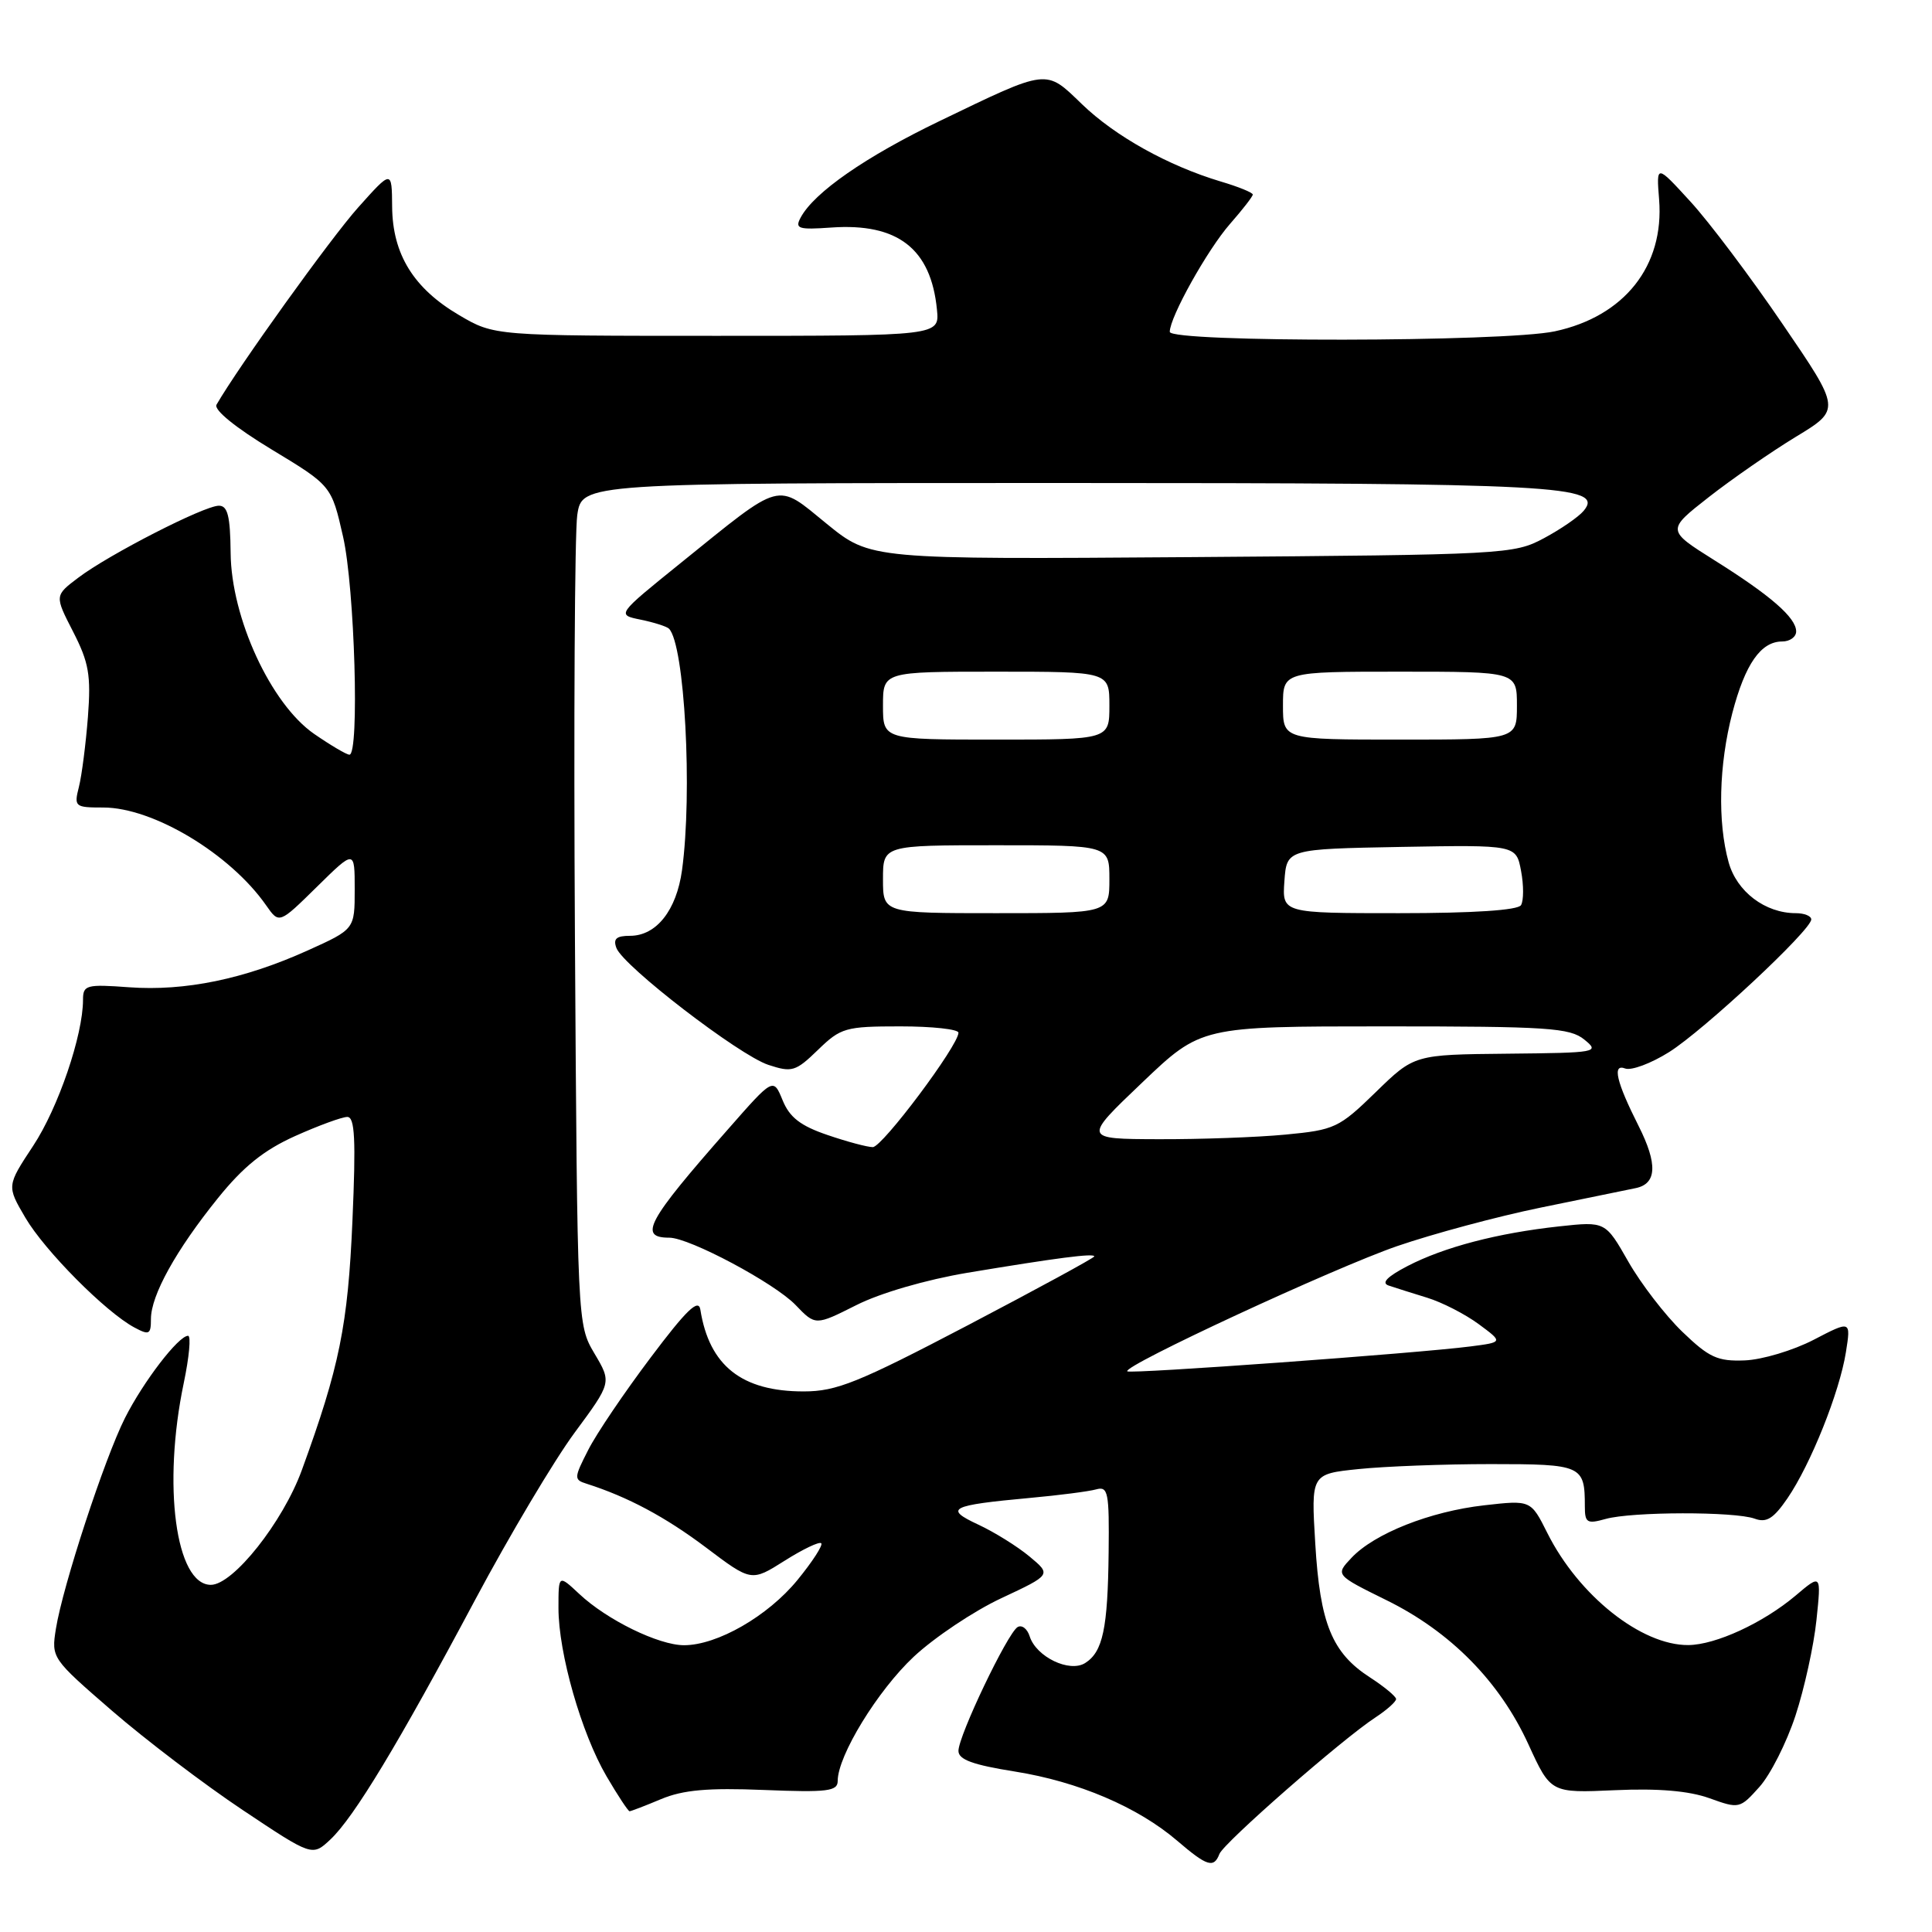 <?xml version="1.0" encoding="UTF-8" standalone="no"?>
<!DOCTYPE svg PUBLIC "-//W3C//DTD SVG 1.1//EN" "http://www.w3.org/Graphics/SVG/1.1/DTD/svg11.dtd" >
<svg xmlns="http://www.w3.org/2000/svg" xmlns:xlink="http://www.w3.org/1999/xlink" version="1.1" viewBox="0 0 256 256">
 <g >
 <path fill="currentColor"
d=" M 161.58 245.66 C 162.14 244.19 177.84 230.45 182.25 227.57 C 183.76 226.58 184.99 225.48 184.99 225.13 C 184.98 224.79 183.42 223.49 181.52 222.26 C 176.49 219.01 174.91 215.12 174.28 204.54 C 173.72 195.31 173.72 195.31 180.01 194.66 C 183.47 194.30 191.35 194.00 197.54 194.00 C 209.63 194.00 210.00 194.16 210.00 199.60 C 210.00 201.78 210.29 201.96 212.75 201.27 C 216.25 200.29 229.86 200.27 232.50 201.23 C 234.07 201.81 235.00 201.23 236.85 198.53 C 239.93 194.02 243.74 184.50 244.59 179.19 C 245.26 174.96 245.26 174.96 240.32 177.53 C 237.60 178.94 233.49 180.17 231.20 180.26 C 227.58 180.40 226.47 179.89 222.91 176.46 C 220.65 174.28 217.43 170.10 215.76 167.17 C 212.72 161.84 212.72 161.84 206.61 162.50 C 198.44 163.39 191.36 165.24 186.50 167.76 C 183.81 169.16 182.99 170.00 184.00 170.34 C 184.82 170.62 187.11 171.34 189.09 171.95 C 191.06 172.55 194.14 174.13 195.93 175.45 C 199.18 177.85 199.18 177.85 194.84 178.41 C 187.79 179.32 149.74 182.08 149.37 181.71 C 148.69 181.02 176.75 168.01 185.12 165.12 C 189.86 163.49 198.41 161.19 204.12 160.02 C 209.83 158.85 215.51 157.69 216.75 157.43 C 219.54 156.85 219.66 154.24 217.13 149.21 C 214.17 143.35 213.60 140.91 215.34 141.58 C 216.15 141.89 218.77 140.91 221.16 139.41 C 225.76 136.52 240.00 123.24 240.00 121.83 C 240.00 121.37 239.08 121.00 237.95 121.00 C 233.89 121.00 230.13 118.15 229.05 114.25 C 227.57 108.90 227.76 101.36 229.54 94.49 C 231.24 87.99 233.32 85.00 236.15 85.00 C 237.17 85.00 238.00 84.40 238.00 83.67 C 238.00 81.85 234.64 78.92 227.16 74.23 C 220.83 70.25 220.83 70.25 226.41 65.88 C 229.49 63.47 234.69 59.87 237.96 57.88 C 243.93 54.26 243.93 54.26 236.21 42.95 C 231.97 36.72 226.47 29.41 223.98 26.70 C 219.47 21.77 219.47 21.77 219.84 26.43 C 220.54 35.23 215.25 41.92 206.03 43.90 C 199.33 45.34 155.00 45.39 155.00 43.97 C 155.00 42.02 160.00 33.07 163.00 29.65 C 164.65 27.77 166.00 26.03 166.00 25.78 C 166.00 25.52 164.09 24.74 161.75 24.05 C 154.78 21.96 147.76 18.05 143.36 13.80 C 138.50 9.11 139.00 9.05 124.50 16.04 C 114.70 20.76 107.87 25.50 106.09 28.83 C 105.30 30.30 105.77 30.46 110.15 30.15 C 118.95 29.53 123.36 32.95 124.15 41.02 C 124.50 44.50 124.50 44.50 95.00 44.50 C 65.50 44.50 65.50 44.50 60.84 41.76 C 54.80 38.21 52.01 33.69 51.96 27.38 C 51.92 22.50 51.92 22.50 47.45 27.50 C 43.85 31.52 31.61 48.56 28.69 53.62 C 28.30 54.30 31.20 56.66 35.98 59.55 C 43.92 64.35 43.92 64.35 45.46 71.12 C 47.00 77.91 47.65 100.00 46.30 100.00 C 45.92 100.00 43.82 98.76 41.63 97.25 C 35.90 93.29 30.63 81.88 30.56 73.25 C 30.51 68.39 30.17 67.00 29.00 67.01 C 27.05 67.01 14.40 73.49 10.37 76.55 C 7.23 78.92 7.23 78.92 9.69 83.71 C 11.78 87.79 12.07 89.46 11.65 95.00 C 11.37 98.58 10.84 102.74 10.46 104.25 C 9.79 106.90 9.91 107.00 13.69 107.00 C 20.29 107.00 30.51 113.14 35.27 119.97 C 36.99 122.43 36.99 122.43 42.00 117.50 C 47.00 112.58 47.00 112.58 47.00 117.85 C 47.00 123.13 47.00 123.13 40.75 125.95 C 32.35 129.74 24.53 131.35 17.13 130.82 C 11.43 130.40 11.00 130.52 11.00 132.48 C 11.00 137.17 7.71 146.81 4.40 151.82 C 0.89 157.14 0.89 157.14 3.36 161.35 C 5.93 165.73 14.00 173.86 17.81 175.90 C 19.77 176.95 20.00 176.83 20.00 174.77 C 20.00 171.64 23.32 165.65 28.86 158.78 C 32.24 154.58 34.97 152.39 39.11 150.53 C 42.21 149.14 45.32 148.00 46.02 148.00 C 47.02 148.00 47.17 150.97 46.70 161.75 C 46.10 175.60 44.99 181.10 39.99 194.81 C 37.48 201.69 30.89 210.00 27.94 210.00 C 23.28 210.00 21.51 196.80 24.35 183.25 C 25.07 179.81 25.33 177.00 24.92 177.00 C 23.65 177.00 19.00 183.06 16.56 187.89 C 13.85 193.26 8.32 210.14 7.41 215.81 C 6.79 219.69 6.85 219.76 14.86 226.70 C 19.30 230.54 27.09 236.46 32.16 239.84 C 41.38 245.99 41.38 245.99 43.78 243.74 C 46.90 240.81 52.77 231.10 62.95 212.00 C 67.50 203.47 73.43 193.51 76.13 189.85 C 81.05 183.19 81.05 183.19 78.77 179.35 C 76.50 175.50 76.50 175.50 76.18 124.00 C 76.01 95.67 76.15 70.59 76.49 68.25 C 77.12 64.00 77.12 64.00 140.91 64.00 C 206.36 64.00 212.63 64.33 209.85 67.68 C 209.18 68.49 206.80 70.13 204.57 71.32 C 200.60 73.45 199.43 73.51 157.92 73.82 C 115.35 74.13 115.35 74.13 109.55 69.41 C 102.75 63.87 103.86 63.57 90.16 74.63 C 81.70 81.46 81.70 81.46 84.90 82.11 C 86.66 82.47 88.34 83.01 88.64 83.30 C 90.72 85.39 91.78 105.00 90.37 115.31 C 89.64 120.62 86.97 124.00 83.49 124.00 C 81.66 124.00 81.22 124.40 81.68 125.62 C 82.61 128.04 97.93 139.82 101.81 141.10 C 104.94 142.13 105.42 141.99 108.39 139.11 C 111.41 136.18 112.03 136.00 119.30 136.00 C 123.53 136.00 127.00 136.38 127.00 136.84 C 127.00 138.53 116.91 152.00 115.65 152.00 C 114.94 152.00 112.23 151.28 109.64 150.39 C 106.07 149.18 104.62 148.05 103.70 145.79 C 102.47 142.79 102.47 142.79 96.45 149.65 C 85.72 161.84 84.56 164.00 88.69 164.00 C 91.35 164.00 102.64 170.02 105.42 172.92 C 108.05 175.66 108.05 175.66 113.46 172.94 C 116.64 171.33 122.71 169.57 128.18 168.65 C 140.02 166.68 145.00 166.03 145.00 166.48 C 145.00 166.67 137.46 170.77 128.25 175.60 C 113.71 183.21 110.84 184.37 106.50 184.37 C 98.29 184.38 93.98 180.97 92.80 173.53 C 92.56 172.03 90.96 173.57 86.21 179.89 C 82.76 184.47 79.03 189.97 77.94 192.13 C 76.05 195.83 76.03 196.07 77.72 196.60 C 83.18 198.34 88.16 201.00 93.53 205.04 C 99.56 209.59 99.56 209.59 103.96 206.81 C 106.38 205.28 108.57 204.23 108.82 204.49 C 109.07 204.74 107.65 206.94 105.65 209.38 C 101.74 214.15 95.04 218.00 90.64 218.00 C 87.28 218.00 80.42 214.65 76.75 211.20 C 74.00 208.63 74.00 208.63 74.00 213.08 C 74.00 219.06 77.04 229.68 80.37 235.37 C 81.86 237.92 83.24 240.00 83.42 240.00 C 83.60 240.00 85.49 239.28 87.60 238.39 C 90.52 237.17 93.81 236.88 101.22 237.18 C 109.66 237.52 111.00 237.35 111.00 235.98 C 111.00 232.64 116.29 224.01 121.07 219.53 C 123.81 216.97 129.04 213.47 132.68 211.77 C 139.32 208.66 139.32 208.66 136.41 206.24 C 134.81 204.91 131.76 203.01 129.63 202.02 C 125.04 199.88 125.86 199.46 136.50 198.48 C 140.35 198.13 144.29 197.62 145.25 197.35 C 146.83 196.91 146.99 197.74 146.90 205.68 C 146.79 215.80 146.13 218.88 143.79 220.36 C 141.72 221.67 137.31 219.55 136.44 216.83 C 136.12 215.81 135.40 215.26 134.83 215.60 C 133.48 216.44 127.00 230.00 127.00 232.00 C 127.00 233.16 128.90 233.85 134.49 234.74 C 142.89 236.08 150.77 239.44 156.00 243.92 C 159.94 247.30 160.84 247.58 161.58 245.66 Z  M 237.91 227.33 C 239.09 223.74 240.34 218.04 240.69 214.67 C 241.33 208.54 241.33 208.54 237.92 211.43 C 233.62 215.05 227.34 217.95 223.71 217.98 C 217.49 218.03 209.18 211.42 205.03 203.13 C 202.84 198.76 202.84 198.76 196.67 199.46 C 189.50 200.27 182.10 203.20 179.07 206.43 C 176.94 208.69 176.94 208.69 183.71 212.03 C 192.21 216.21 198.73 222.83 202.53 231.15 C 205.48 237.59 205.48 237.59 213.99 237.21 C 219.75 236.95 223.79 237.30 226.50 238.27 C 230.44 239.69 230.54 239.67 233.13 236.78 C 234.58 235.17 236.73 230.92 237.91 227.33 Z  M 151.33 143.46 C 159.15 136.00 159.15 136.00 183.46 136.00 C 205.13 136.00 208.01 136.19 209.93 137.75 C 212.01 139.44 211.66 139.50 199.74 139.62 C 187.40 139.74 187.40 139.74 182.29 144.72 C 177.42 149.46 176.85 149.72 170.34 150.34 C 166.58 150.70 159.00 150.97 153.50 150.95 C 143.50 150.92 143.50 150.92 151.33 143.46 Z  M 117.00 116.50 C 117.00 112.00 117.00 112.00 132.00 112.00 C 147.00 112.00 147.00 112.00 147.00 116.50 C 147.00 121.00 147.00 121.00 132.00 121.00 C 117.00 121.00 117.00 121.00 117.00 116.50 Z  M 170.19 116.75 C 170.50 112.50 170.50 112.50 185.70 112.22 C 200.90 111.95 200.90 111.95 201.55 115.41 C 201.91 117.31 201.90 119.35 201.54 119.94 C 201.12 120.61 195.27 121.00 185.38 121.00 C 169.89 121.00 169.89 121.00 170.19 116.75 Z  M 117.00 93.50 C 117.00 89.00 117.00 89.00 132.00 89.00 C 147.00 89.00 147.00 89.00 147.00 93.50 C 147.00 98.00 147.00 98.00 132.00 98.00 C 117.00 98.00 117.00 98.00 117.00 93.50 Z  M 170.00 93.50 C 170.00 89.00 170.00 89.00 185.50 89.00 C 201.00 89.00 201.00 89.00 201.00 93.50 C 201.00 98.00 201.00 98.00 185.50 98.00 C 170.00 98.00 170.00 98.00 170.00 93.50 Z "/>
</g>
</svg>